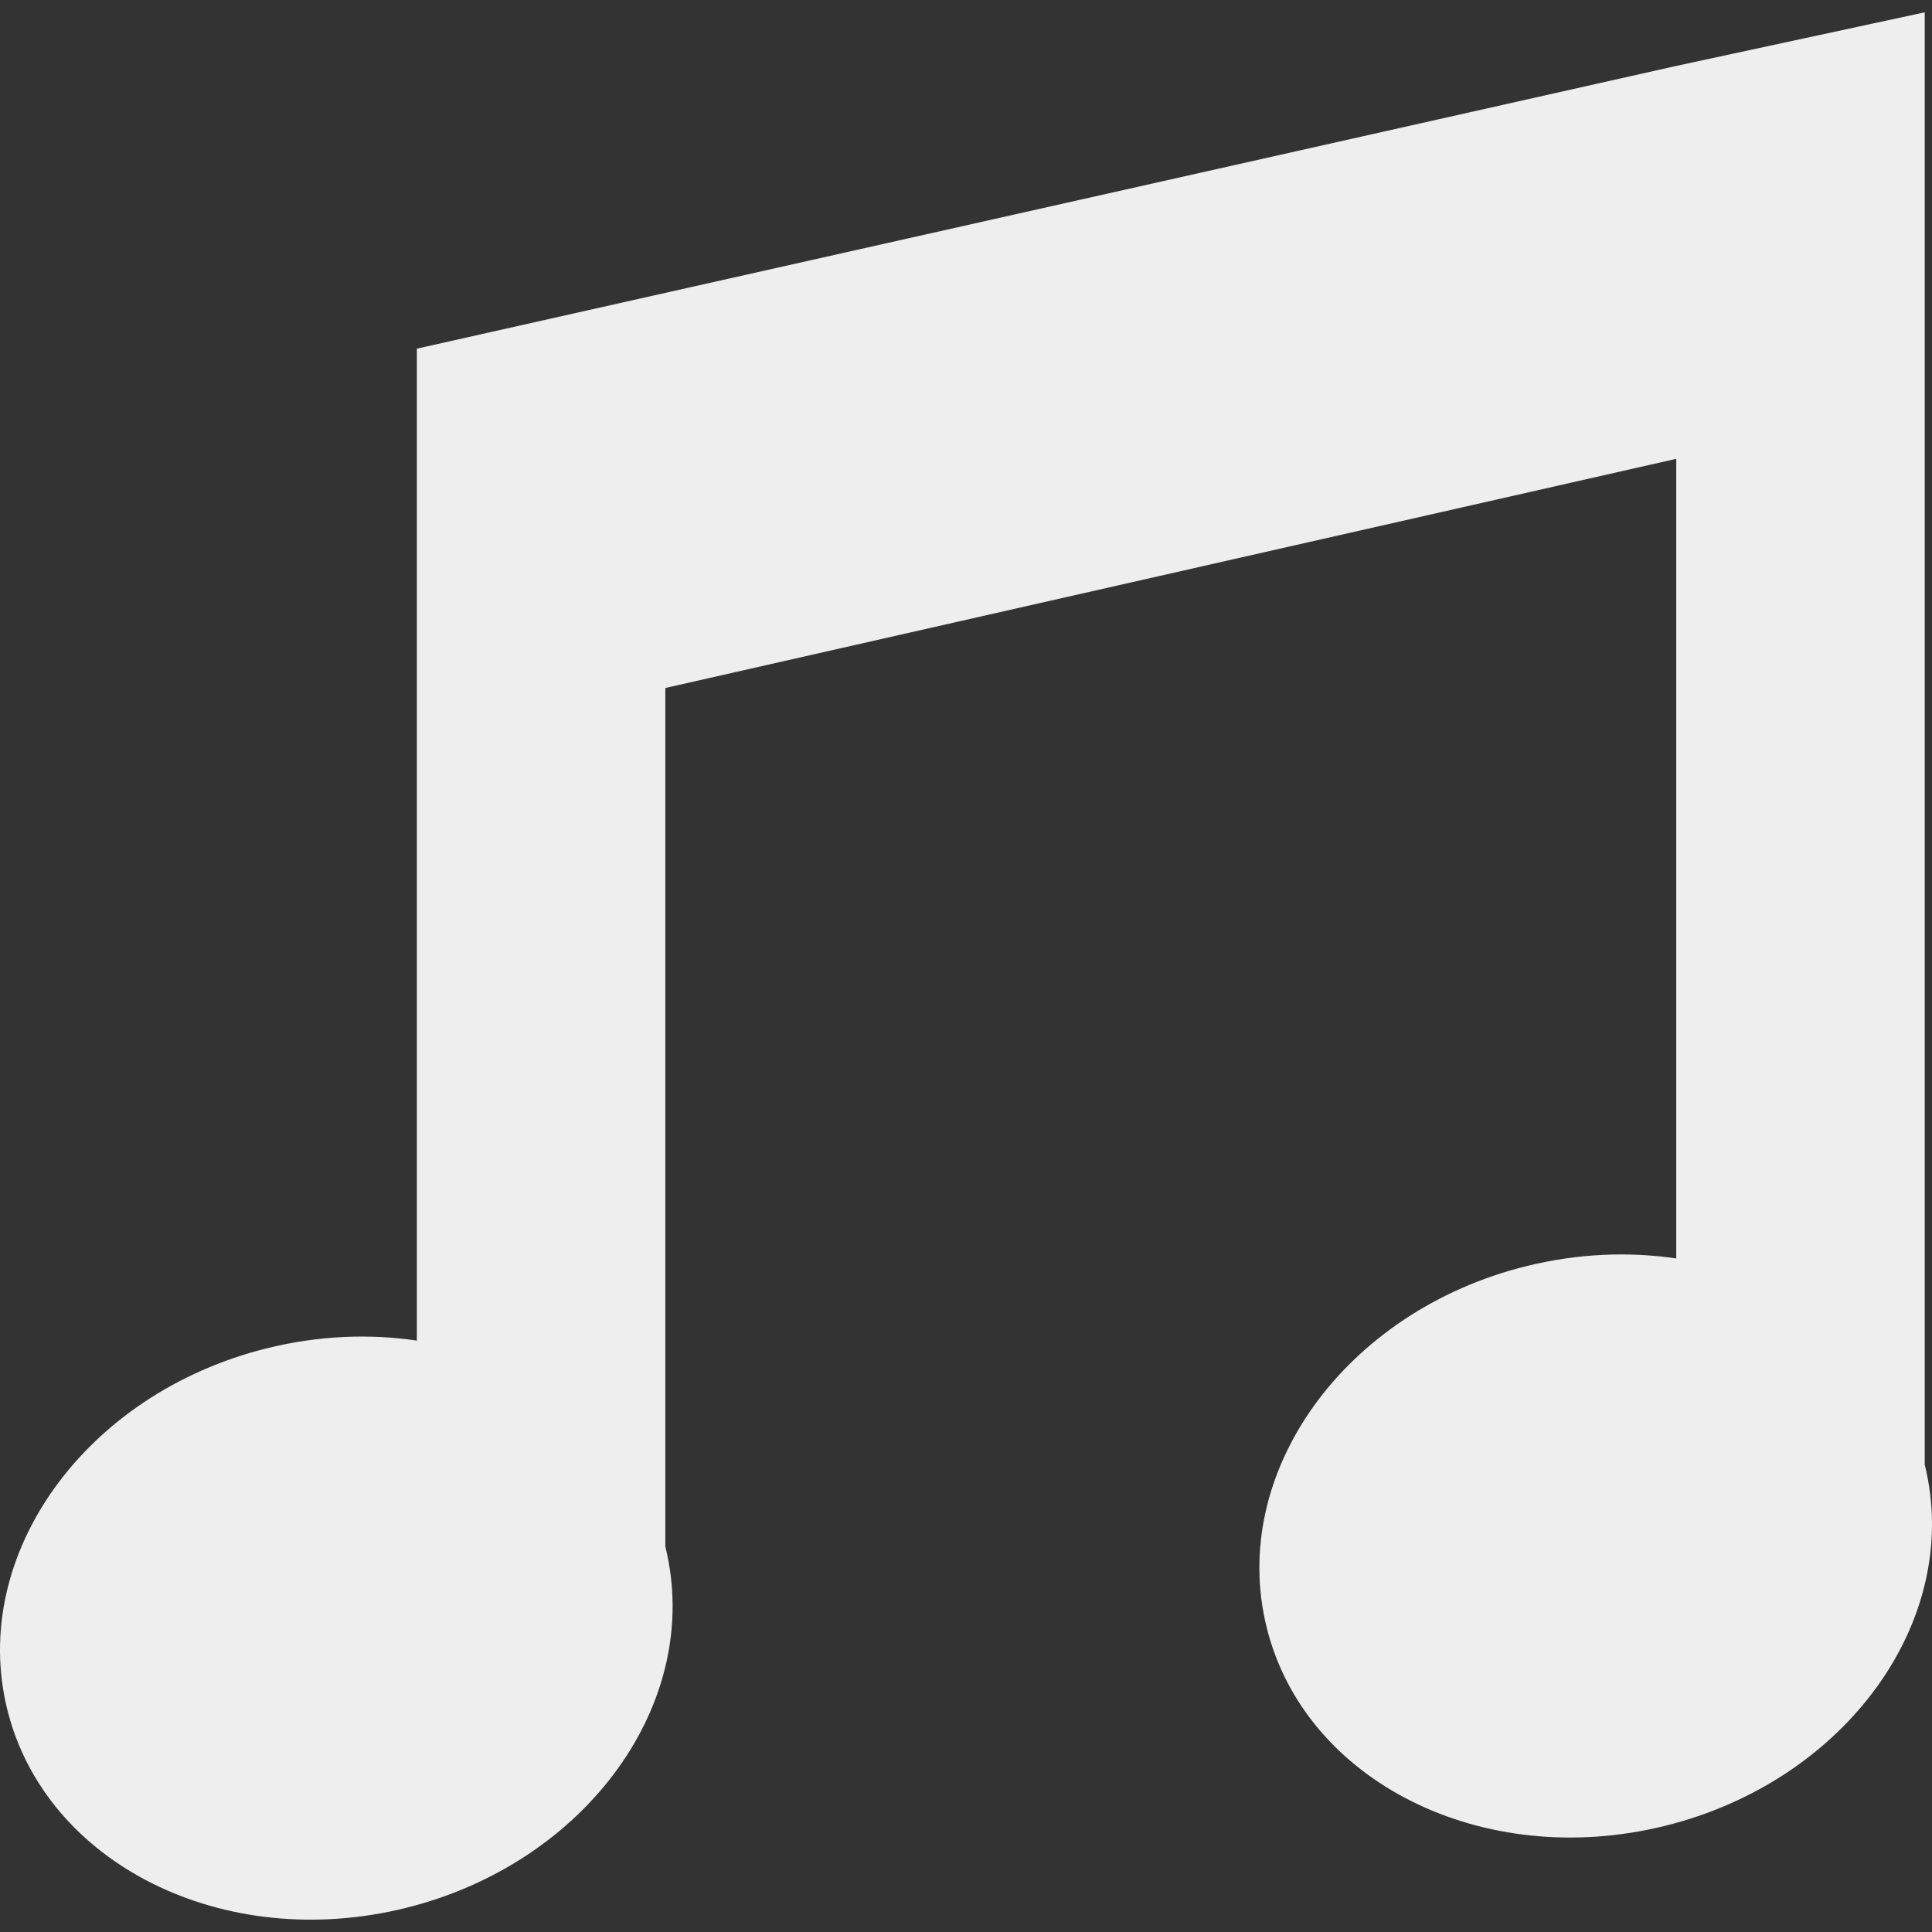 <svg xmlns="http://www.w3.org/2000/svg" viewBox="0 0 512 512" style="width:64px;height:64px"><rect x="0" y="0" width="512" height="512" fill="#333333" stroke="none"/><style type="text/css">.st0{fill:#eee;}</style><path class="st0" d="M510.069 388.114v-384.846l-65.848 14.204-333.738 74.924h-.01v262.876c-12.625-1.872-26.132-1.332-39.711 2.03-48.156 11.924-78.972 54.796-68.83 95.756s57.403 64.499 105.559 52.575c48.156-11.924 78.972-54.796 68.83-95.756v-227.55l267.901-60.733v211.914c-12.625-1.872-26.132-1.332-39.712 2.03-48.156 11.924-78.972 54.796-68.83 95.756s57.403 64.499 105.559 52.575c48.156-11.923 78.972-54.794 68.83-95.755z" fill="#fff"/></svg>

